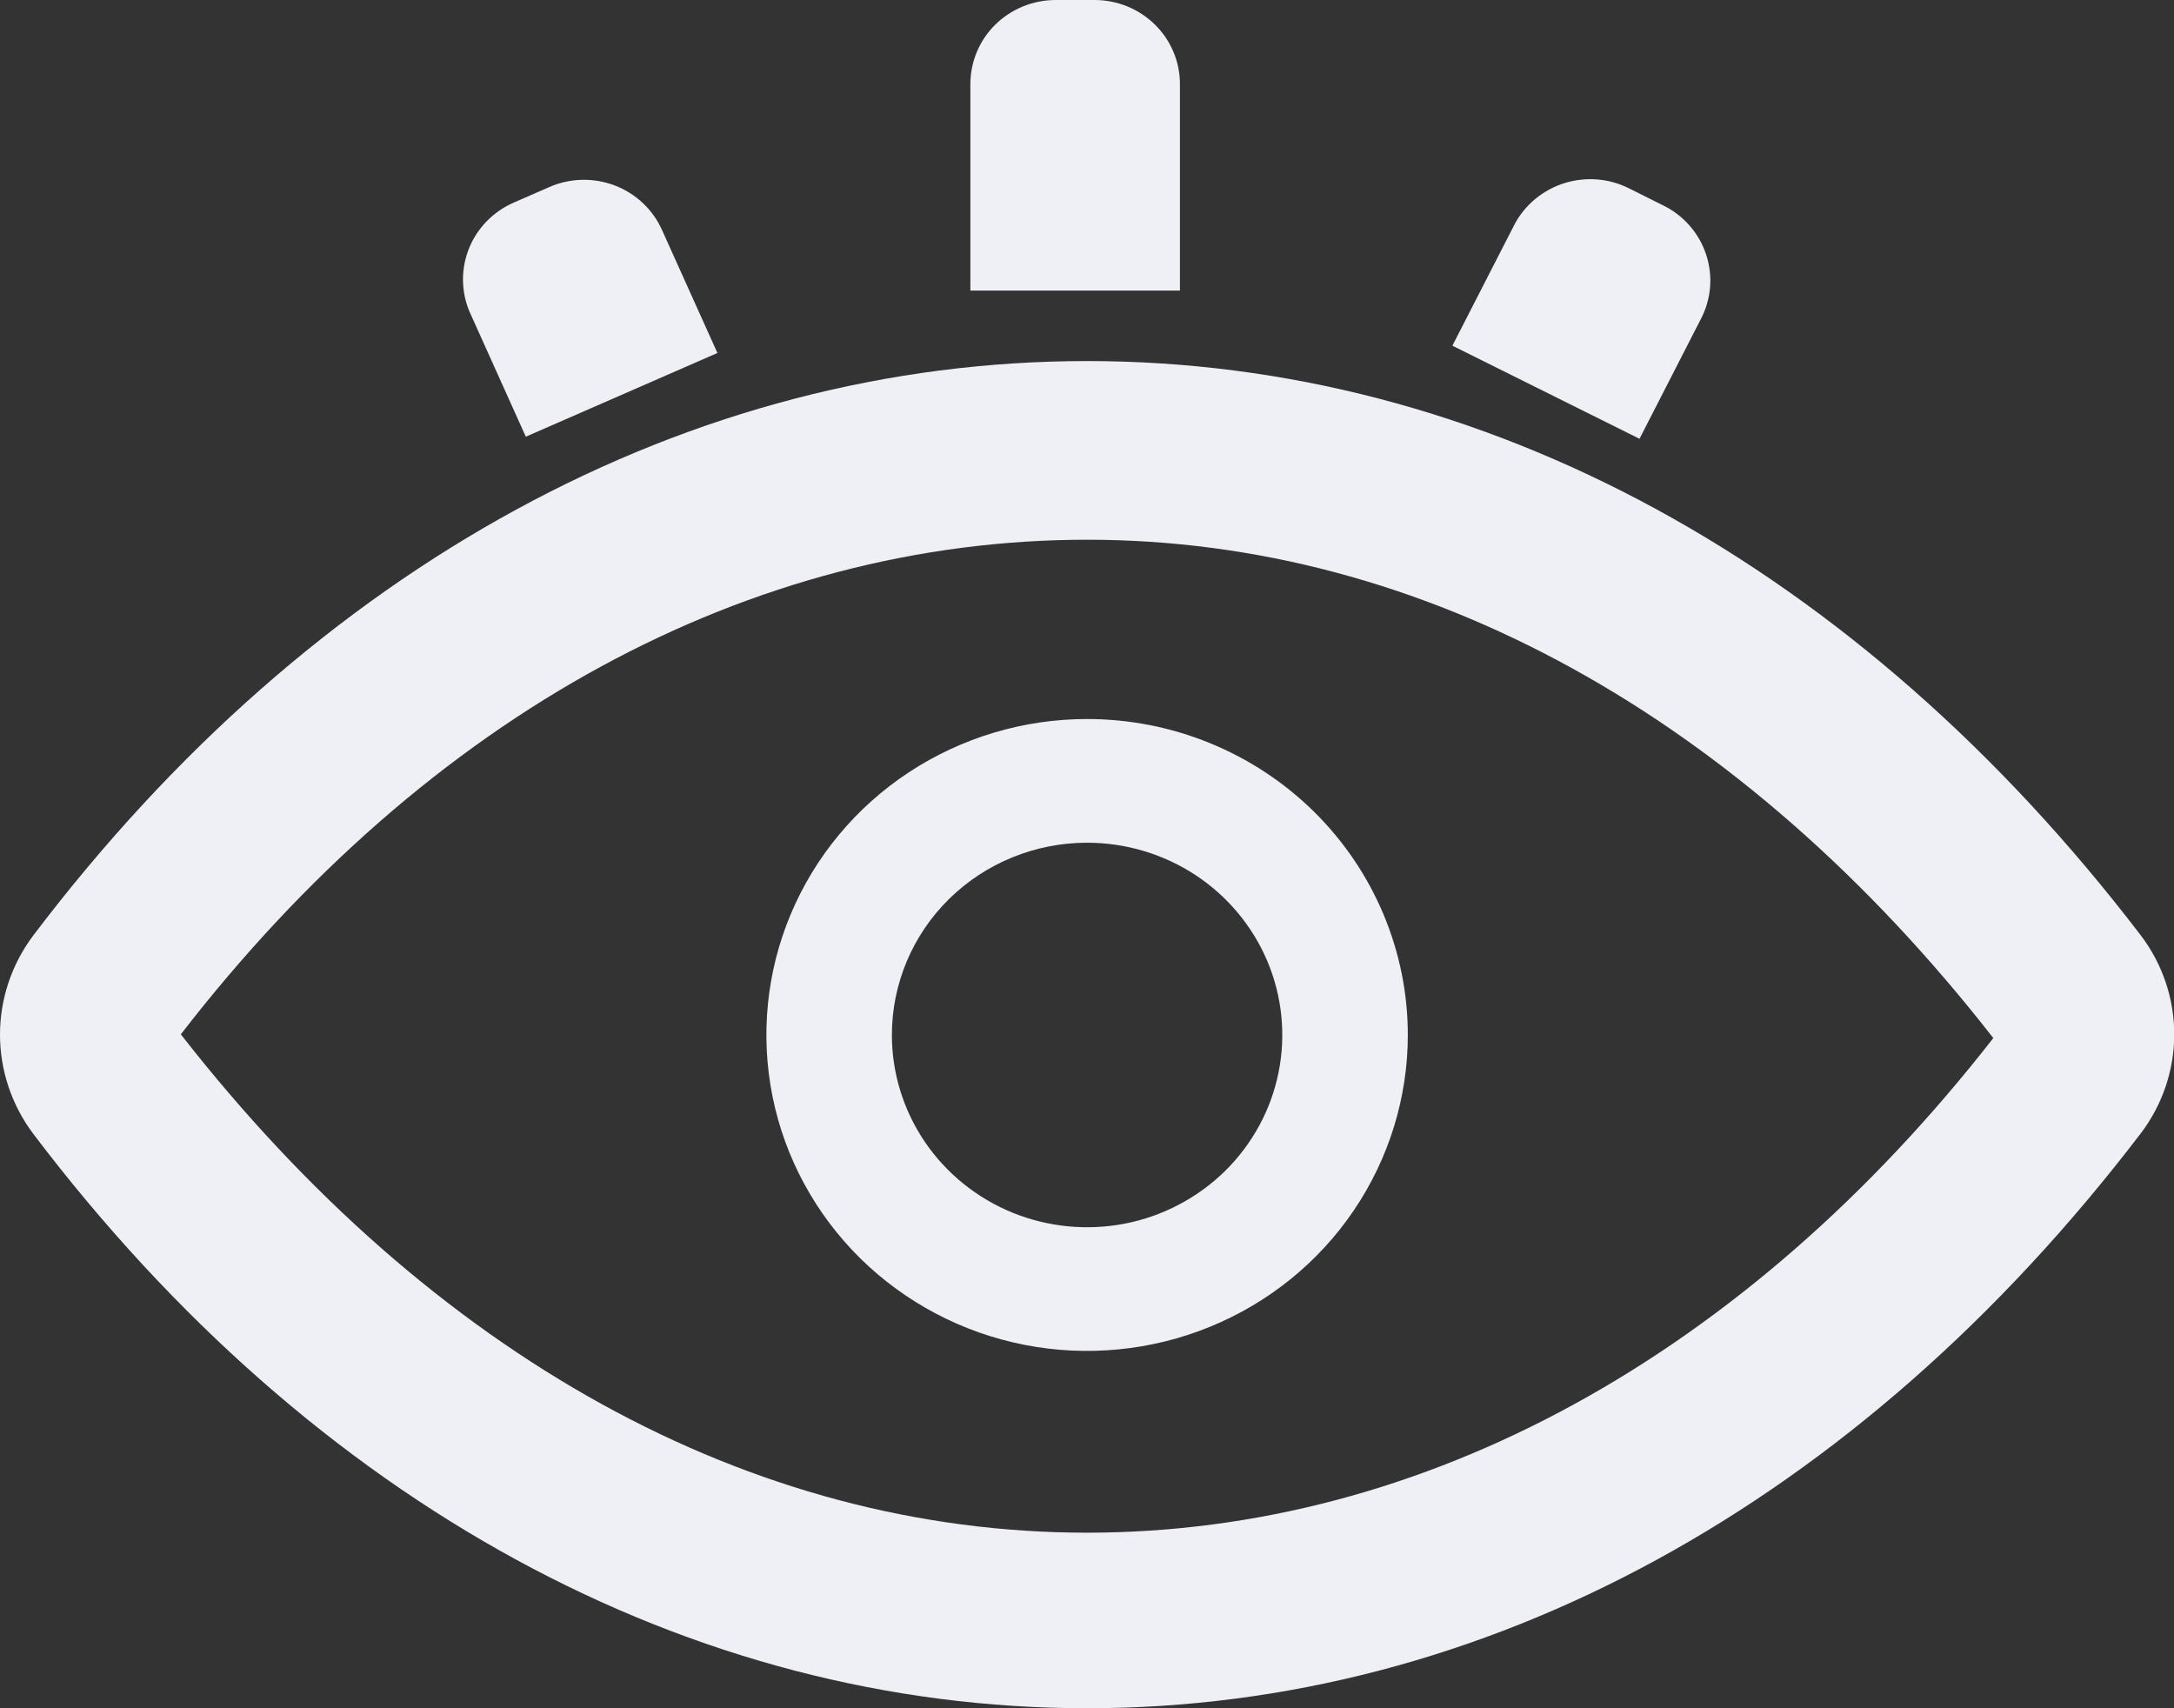 <svg width="28" height="22" viewBox="0 0 28 22" fill="none" xmlns="http://www.w3.org/2000/svg">
<rect x="0" y="0" width="28" height="22" fill="#333333" stroke="none"/>
<g clip-path="url(#clip0_110_124)">
<path d="M13.597 0H14.098C14.39 0 14.669 0.114 14.875 0.317C15.082 0.52 15.197 0.796 15.197 1.083V3.742H12.498V1.083C12.498 0.796 12.613 0.52 12.819 0.317C13.026 0.114 13.305 0 13.597 0Z" fill="#EFF0F5"/>
<path d="M20.977 2.424L21.424 2.647C21.685 2.776 21.882 3.002 21.973 3.275C22.064 3.548 22.042 3.845 21.91 4.101L21.116 5.651L18.706 4.452L19.511 2.881C19.646 2.632 19.876 2.444 20.15 2.358C20.424 2.273 20.721 2.296 20.977 2.424Z" fill="#EFF0F5"/>
<path d="M6.617 2.609L7.075 2.409C7.341 2.292 7.644 2.285 7.916 2.388C8.188 2.491 8.407 2.697 8.525 2.959L9.24 4.546L6.772 5.624L6.048 4.016C5.937 3.755 5.935 3.461 6.041 3.198C6.147 2.935 6.354 2.724 6.617 2.609Z" fill="#EFF0F5"/>
<path d="M14.001 22C8.892 22 4.043 19.372 0.429 14.603C0.151 14.233 0 13.785 0 13.325C0 12.864 0.151 12.416 0.429 12.047C4.043 7.277 8.892 4.65 14.001 4.65C19.11 4.65 23.927 7.277 27.573 12.047C27.852 12.415 28.003 12.862 28.003 13.321C28.003 13.78 27.852 14.227 27.573 14.595C23.919 19.38 19.102 22 14.001 22ZM2.329 13.321C5.562 17.461 9.66 19.739 14.001 19.739C18.342 19.739 22.48 17.461 25.673 13.369C22.44 9.228 18.334 6.951 14.001 6.951C9.668 6.951 5.522 9.188 2.329 13.321Z" fill="#EFF0F5"/>
<path d="M14.001 10.853C14.498 10.853 14.984 10.998 15.398 11.27C15.811 11.542 16.133 11.929 16.324 12.381C16.514 12.834 16.564 13.332 16.467 13.812C16.37 14.293 16.13 14.734 15.779 15.08C15.427 15.426 14.979 15.662 14.492 15.758C14.004 15.853 13.498 15.804 13.039 15.617C12.58 15.429 12.187 15.112 11.911 14.705C11.635 14.298 11.487 13.819 11.487 13.329C11.487 12.672 11.752 12.042 12.223 11.578C12.695 11.114 13.334 10.853 14.001 10.853ZM14.001 9.26C13.184 9.26 12.386 9.499 11.706 9.946C11.027 10.393 10.498 11.028 10.185 11.772C9.872 12.515 9.791 13.334 9.95 14.123C10.109 14.912 10.503 15.637 11.08 16.206C11.658 16.775 12.394 17.163 13.195 17.32C13.996 17.477 14.827 17.396 15.582 17.088C16.337 16.78 16.982 16.259 17.436 15.589C17.889 14.92 18.132 14.134 18.132 13.329C18.132 12.25 17.696 11.215 16.922 10.452C16.147 9.689 15.097 9.26 14.001 9.26Z" fill="#EFF0F5"/>
</g>
<defs>
<clipPath id="clip0_110_124">
<rect width="28" height="22" fill="white"/>
</clipPath>
</defs>
</svg>
